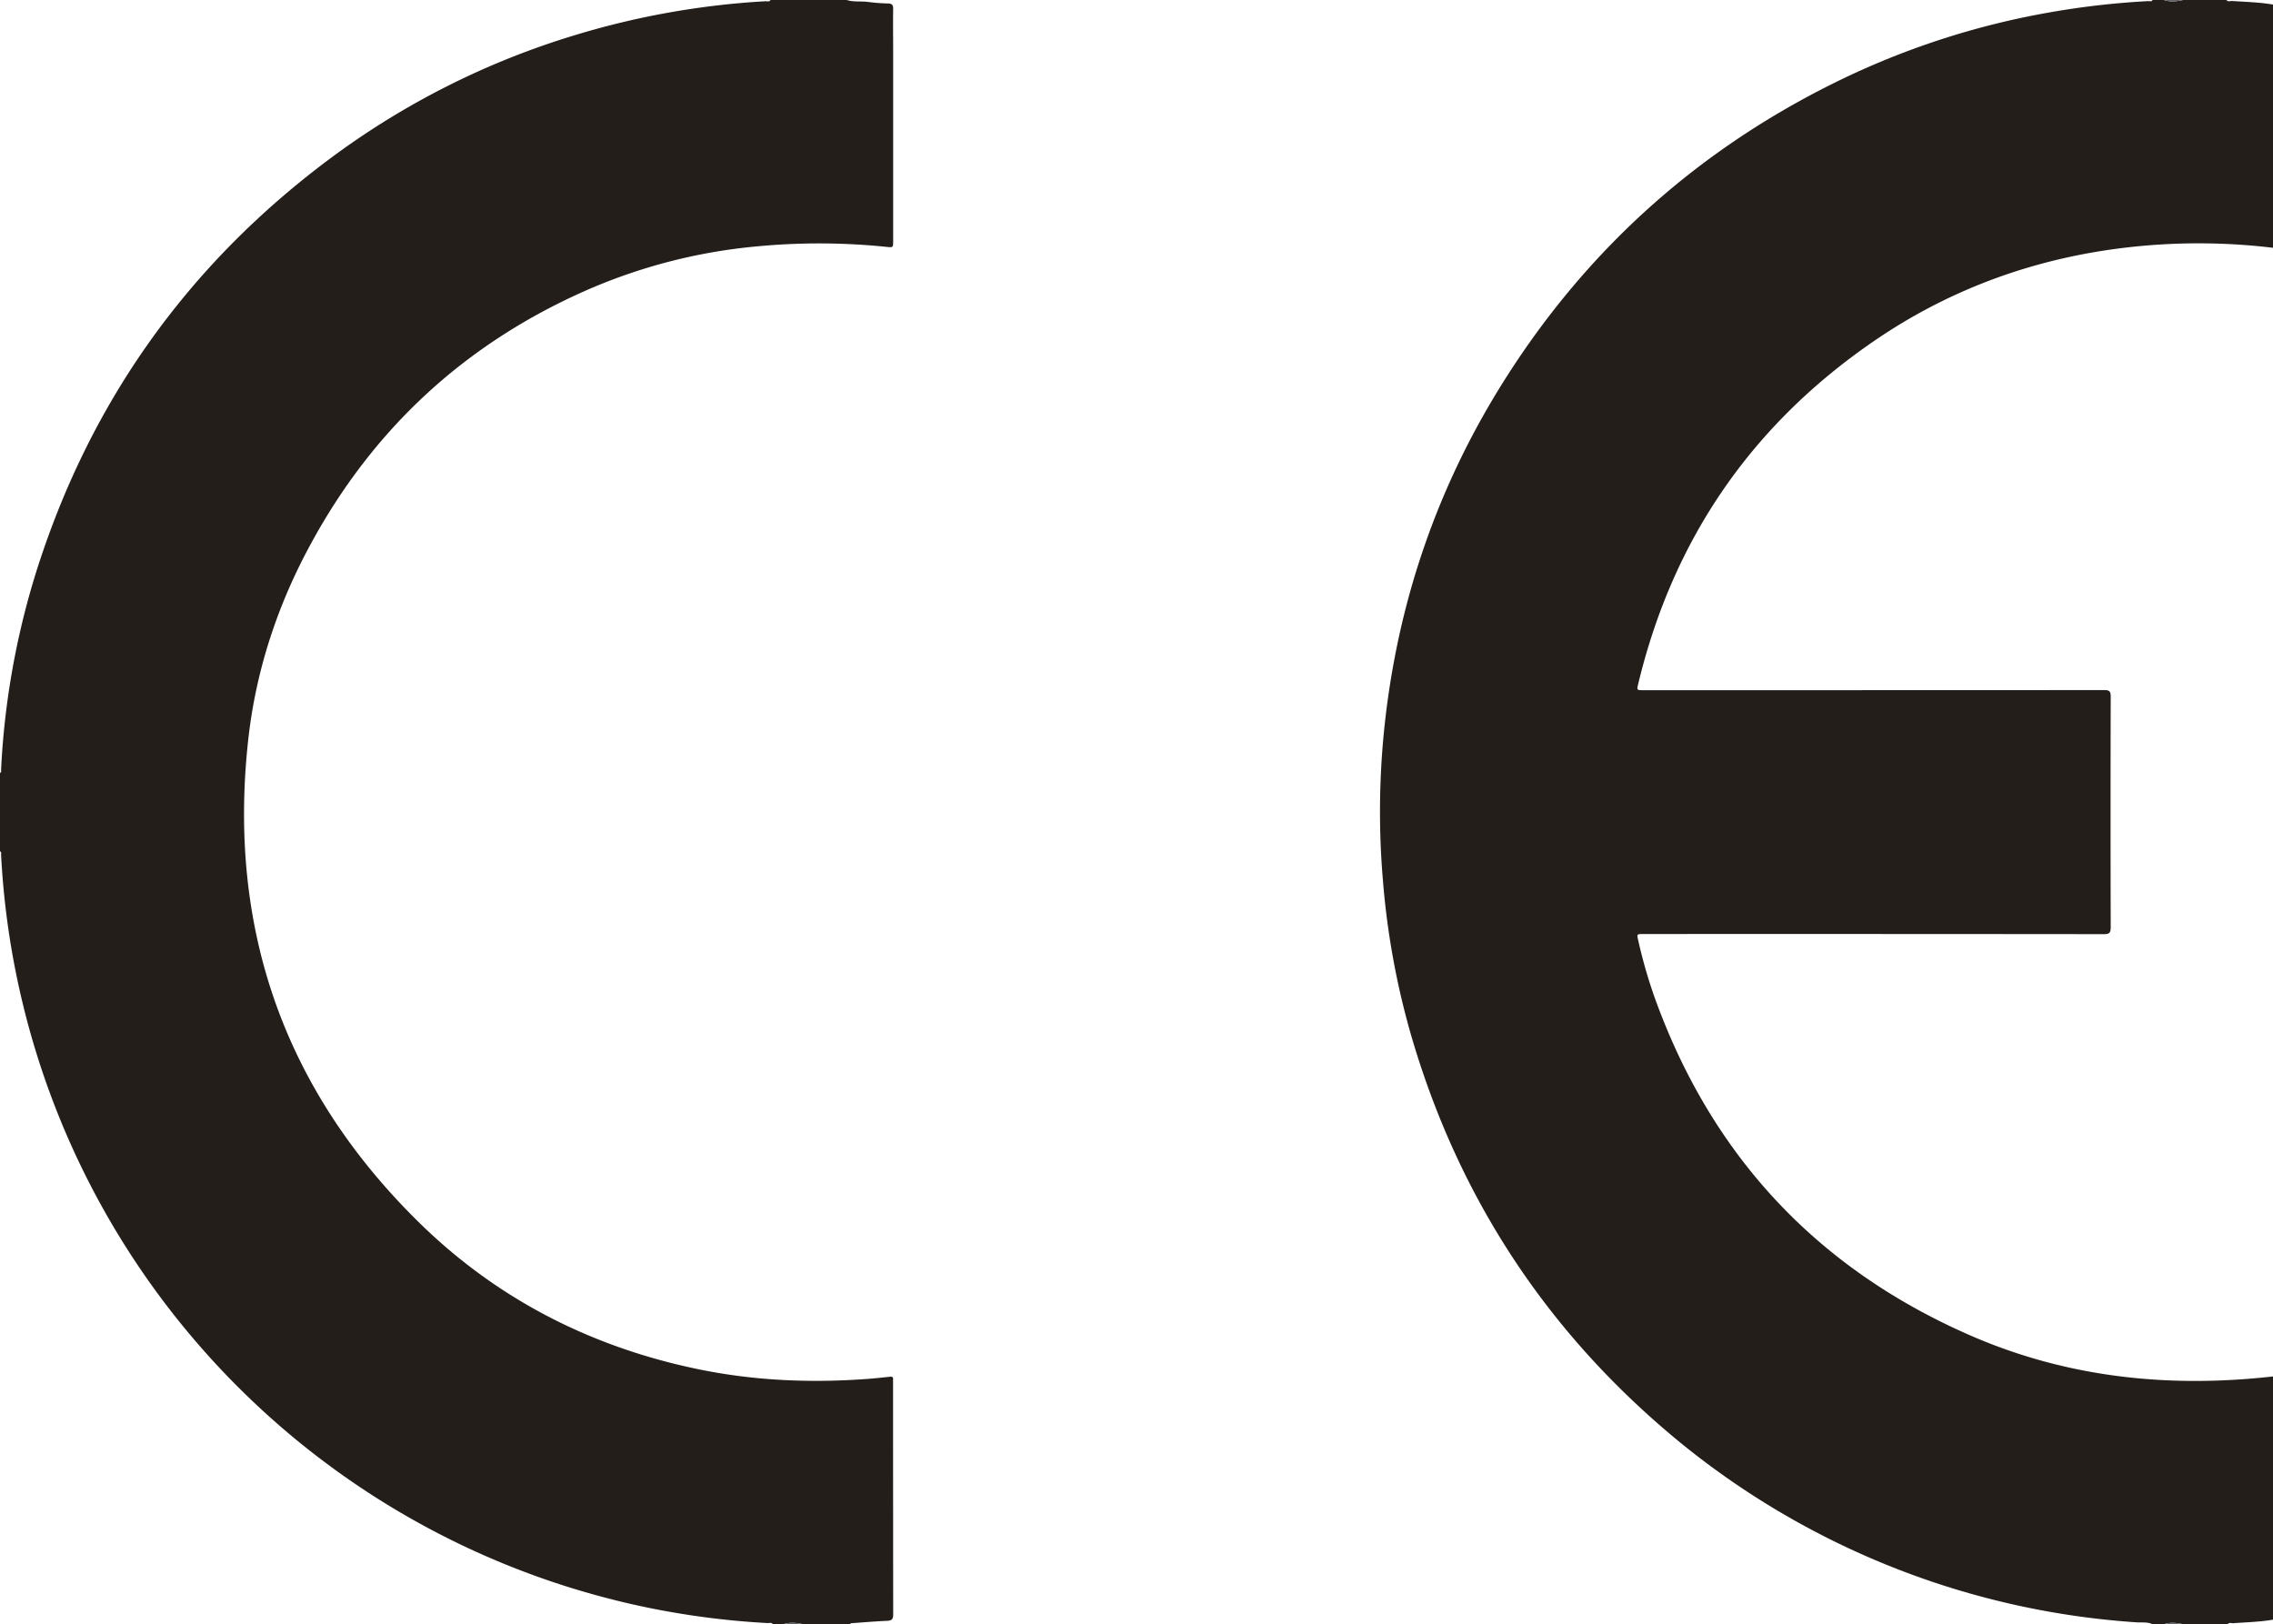 <svg id="Capa_1" data-name="Capa 1" xmlns="http://www.w3.org/2000/svg" viewBox="0 0 1226.38 876.25"><defs><style>.cls-1{fill:#241e1b;}.cls-2{fill:#646468;}</style></defs><title>ce</title><path class="cls-1" d="M1161.38,876.25c-2.63-1.3-5.52-.85-8.27-1a435.48,435.48,0,0,1-245.5-96.15Q800,691.43,761.24,558.12a423.75,423.75,0,0,1-15.1-83.26,436.82,436.82,0,0,1,.85-82.93c7-65.79,27.65-127,62.51-183.33Q877.09,99.48,992.66,43.25A428.42,428.42,0,0,1,1104.8,6.87,439.71,439.71,0,0,1,1159.22.59c.73,0,1.68.44,2.16-.59h6.13c3.48,1.21,7,.73,10.42,0h23.31c.85,1.12,2.06.48,3.07.54,7.37.47,14.76.69,22.07,1.91V133.68a336.06,336.06,0,0,0-92.83,1.75c-44.67,7.16-85.87,23.32-123.1,49Q912,252.27,883.94,368.74c-.88,3.61-.87,3.62,2.71,3.62q124.32,0,248.63-.06c2.69,0,3.54.52,3.54,3.42q-.16,62.23,0,124.47c0,3.13-.78,3.78-3.82,3.77q-124.15-.13-248.32-.07c-3.61,0-3.58,0-2.75,3.6a267.23,267.23,0,0,0,8.88,30.82c30.56,84.83,87.1,145.65,169.6,181.85,52.38,23,107.42,28.8,164,22.41V873.79c-7.11,1.21-14.3,1.39-21.46,1.9-1,.07-2.23-.57-3.07.56h-23.92c-3.47-.76-6.94-1.21-10.42,0Z"/><path class="cls-1" d="M456.83,0c3.8,1.21,7.79.52,11.67,1.06a100.39,100.39,0,0,0,10.69.82c2.09.07,2.74.79,2.71,2.92-.13,7.86,0,15.73,0,23.6V129.86c0,3.74,0,3.7-3.65,3.32a354.17,354.17,0,0,0-69.75-.27,296.23,296.23,0,0,0-94.22,24.63q-96.35,43.2-146.7,136.1C149.59,326.68,138,362,133.9,399.33c-11.14,101.68,19.45,189,92.63,260.61,42,41.07,92.64,66.83,150.18,78.72,30,6.2,60.34,7.5,90.85,5.28,4.18-.31,8.34-.73,12.5-1.2,1.35-.16,1.94.15,1.79,1.55-.05.5,0,1,0,1.53q0,62.53.07,125.07c0,2.78-.86,3.42-3.4,3.53-6.22.27-12.43.81-18.64,1.24-.49,0-1-.09-1.22.59H433.52c-3.67-.79-7.35-1.2-11,0H417c-.71-1.12-1.85-.57-2.77-.62a439,439,0,0,1-64-8.19A437.73,437.73,0,0,1,.59,461.13c0-.64.34-1.47-.59-1.85V417c.93-.38.55-1.22.59-1.85A427,427,0,0,1,19.37,309.05q43.3-137.84,159.38-224A428.42,428.42,0,0,1,309.37,19.22,437.57,437.57,0,0,1,413,.67c.92-.05,2.07.5,2.74-.67Z"/><path class="cls-2" d="M422.49,876.25c3.68-1.2,7.36-.79,11,0Z"/><path class="cls-2" d="M1177.93,0c-3.47.73-6.94,1.21-10.42,0Z"/><path class="cls-2" d="M1167.51,876.25c3.48-1.21,7-.76,10.42,0Z"/></svg>